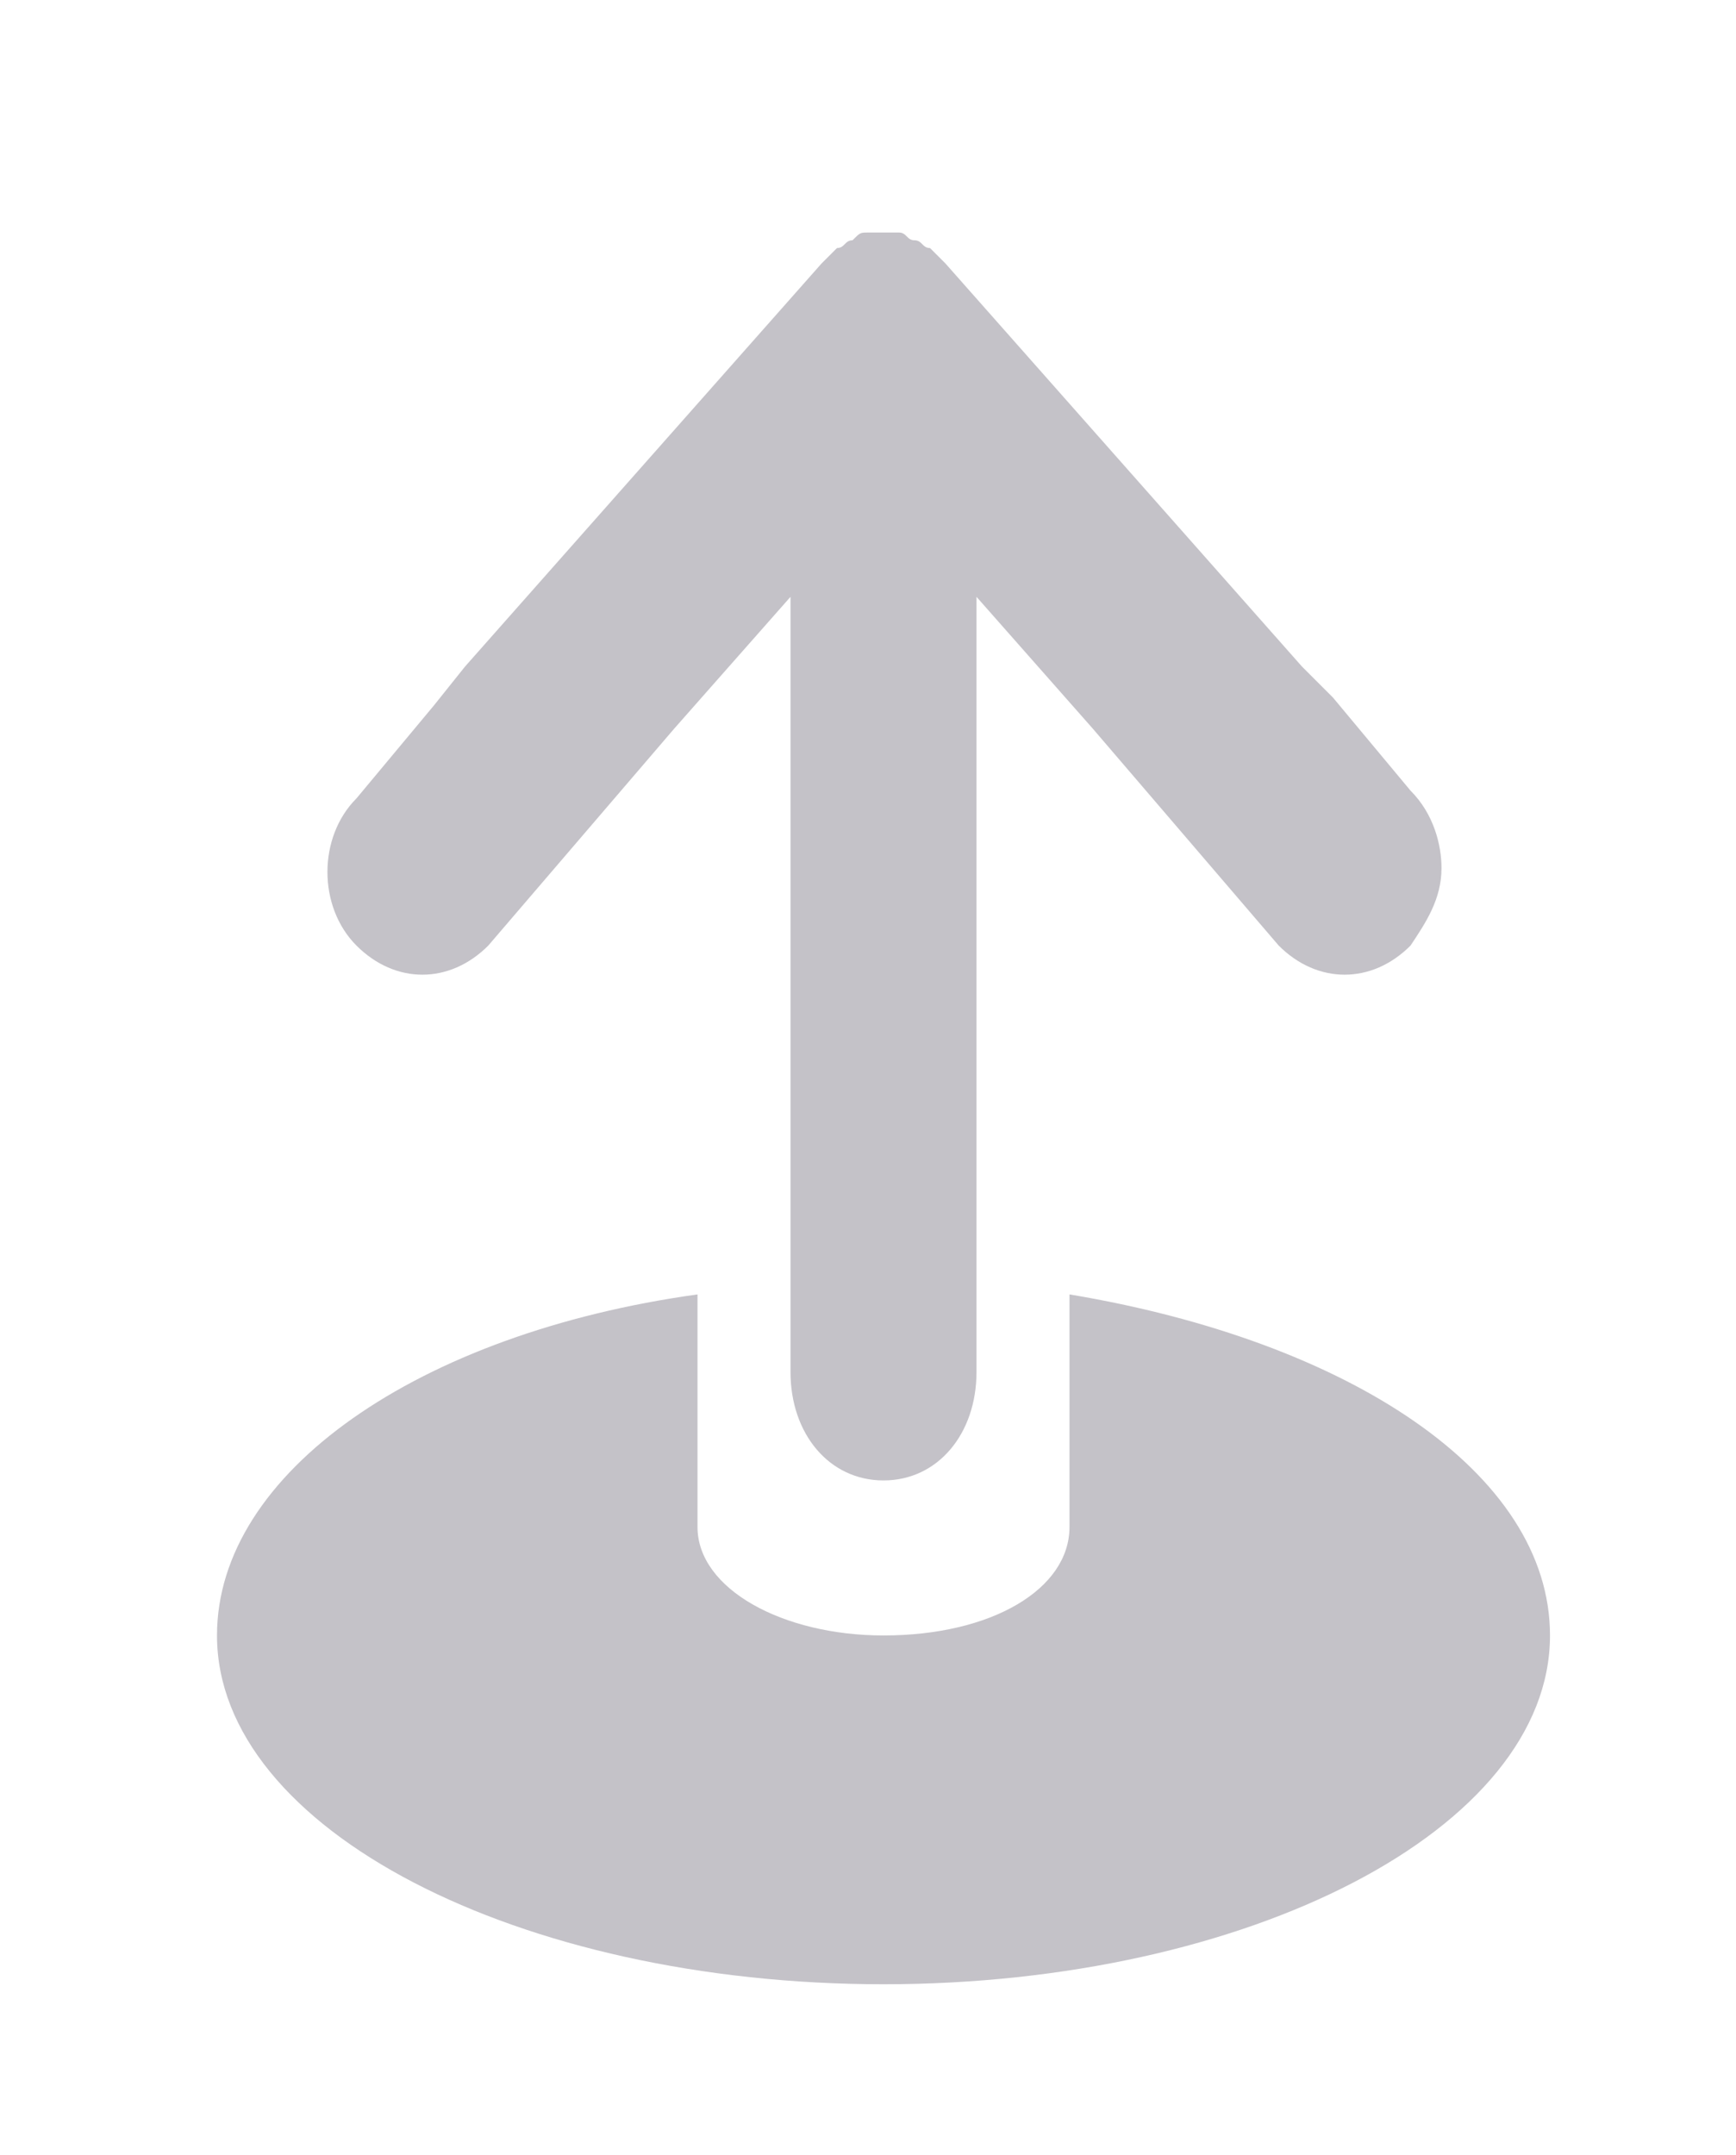 <?xml version="1.0" encoding="utf-8"?>
<!-- Generator: Adobe Illustrator 18.1.1, SVG Export Plug-In . SVG Version: 6.00 Build 0)  -->
<svg version="1.1" id="Layer_1" xmlns="http://www.w3.org/2000/svg" xmlns:xlink="http://www.w3.org/1999/xlink" x="0px" y="0px"
	 viewBox="0 0 22.4 27.8" enable-background="new 0 0 22.4 27.8" xml:space="preserve">
<g>
	<path fill="#C4C2C8" d="M4.6,12.2c0.5,0.5,1.2,0.5,1.7,0l2.4-2.8l0,0l1.5-1.7v1.8v0.1v6.8h0v1.3c0,0.8,0.5,1.4,1.2,1.4
		c0.7,0,1.2-0.6,1.2-1.4v-3.1h0v-5V9.5V7.7l1.5,1.7l0,0l2.4,2.8c0.5,0.5,1.2,0.5,1.7,0c0.2-0.3,0.4-0.6,0.4-1c0-0.3-0.1-0.7-0.4-1
		l-1-1.2l-0.4-0.4l-4.6-5.2v0c-0.1-0.1-0.1-0.1-0.2-0.2c0,0,0,0,0,0c-0.1,0-0.1-0.1-0.2-0.1c0,0,0,0,0,0c-0.1,0-0.1-0.1-0.2-0.1
		c0,0,0,0,0,0c-0.1,0-0.1,0-0.2,0h0c-0.1,0-0.1,0-0.2,0c0,0,0,0,0,0c-0.1,0-0.1,0-0.2,0.1c0,0,0,0,0,0c-0.1,0-0.1,0.1-0.2,0.1
		c0,0,0,0,0,0c-0.1,0.1-0.1,0.1-0.2,0.2l0,0L6,8.6L5.6,9.1l-1,1.2C4.1,10.8,4.1,11.7,4.6,12.2z"/>
	<path fill="#C4C2C8" d="M11.4,21.1c-1.3,0-2.4-0.6-2.4-1.4v-1.3h0v-1.7c-3.6,0.5-6.2,2.3-6.2,4.4c0,2.5,3.9,4.5,8.6,4.5
		s8.6-2,8.6-4.5c0-2.1-2.6-3.8-6.2-4.4v3C13.8,20.5,12.8,21.1,11.4,21.1z"/>
</g>
</svg>
